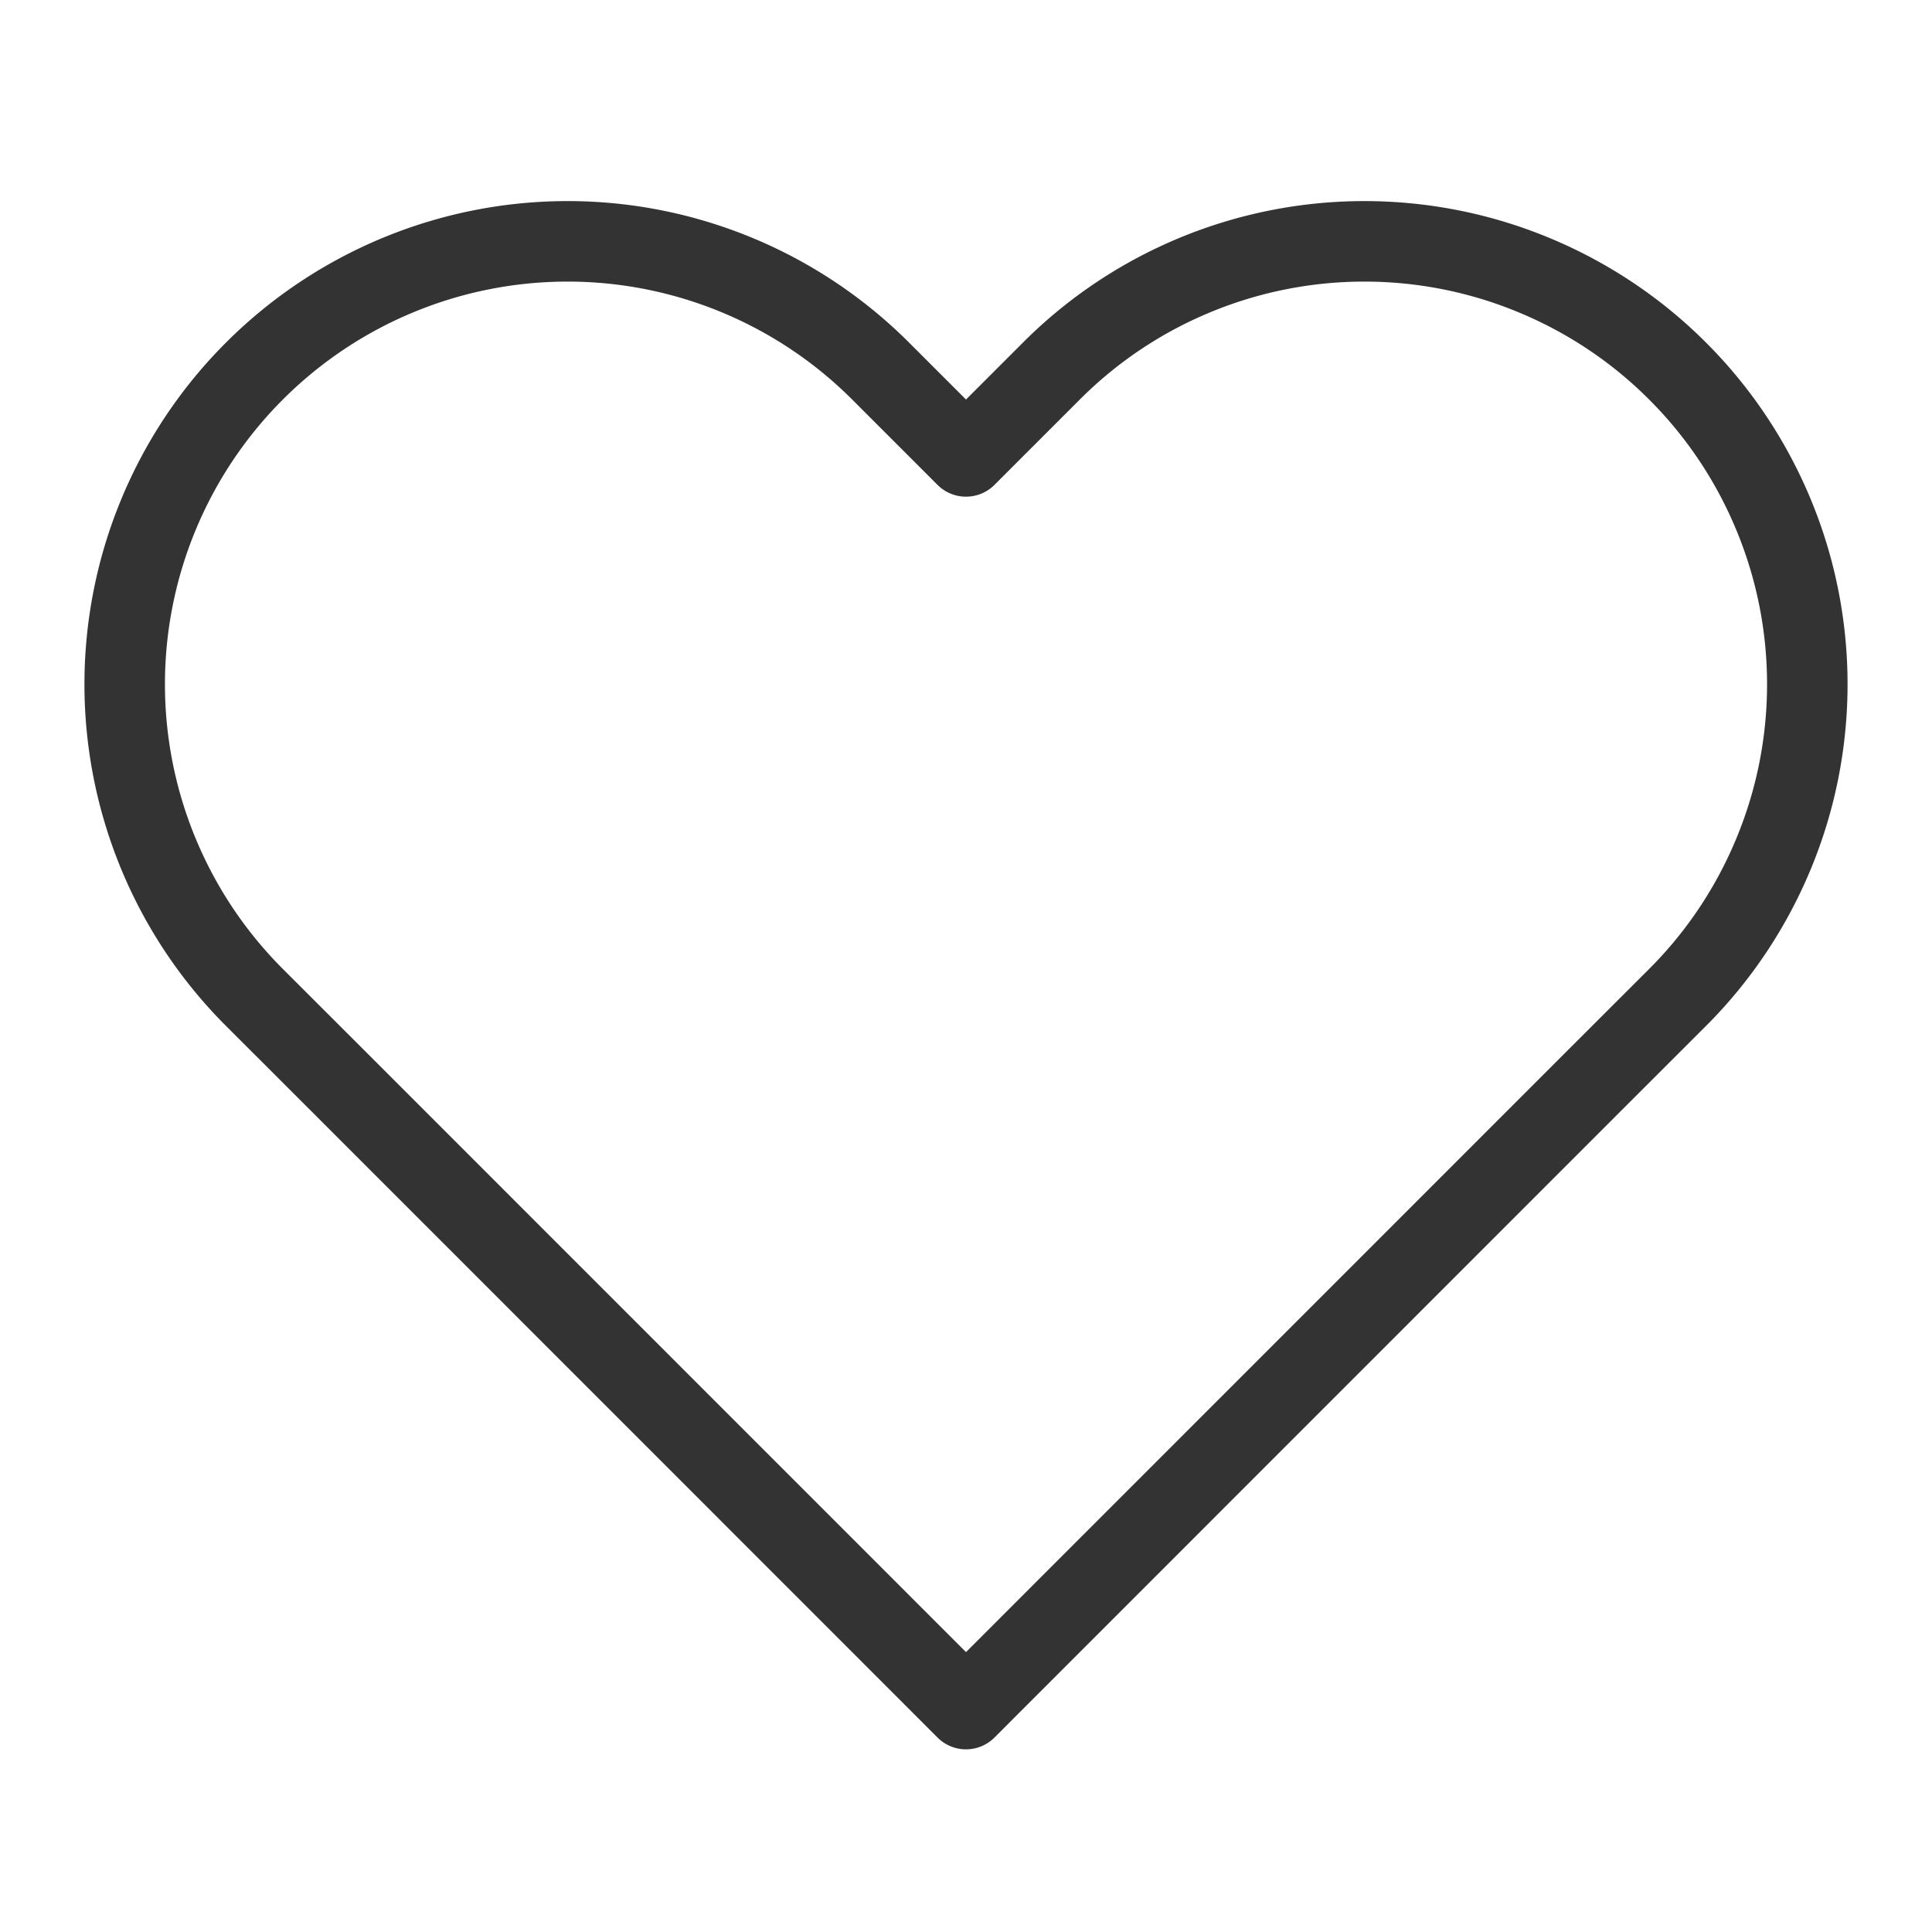 <?xml version="1.0" encoding="UTF-8" standalone="no"?>
<svg
   xmlns:dc="http://purl.org/dc/elements/1.1/"
   xmlns:cc="http://creativecommons.org/ns#"
   xmlns:rdf="http://www.w3.org/1999/02/22-rdf-syntax-ns#"
   xmlns:svg="http://www.w3.org/2000/svg"
   xmlns="http://www.w3.org/2000/svg"
   xmlns:sodipodi="http://sodipodi.sourceforge.net/DTD/sodipodi-0.dtd"
   xmlns:inkscape="http://www.inkscape.org/namespaces/inkscape"
   inkscape:version="1.0 (4035a4fb49, 2020-05-01)"
   sodipodi:docname="heart.svg"
   id="svg4"
   version="1.1"
   fill="none"
   viewBox="0 0 24 24"
   height="24"
   width="24">
  <defs
     id="defs8" />
  <sodipodi:namedview
     inkscape:current-layer="svg4"
     inkscape:window-maximized="0"
     inkscape:window-y="0"
     inkscape:window-x="0"
     inkscape:cy="12"
     inkscape:cx="12"
     inkscape:zoom="35.416667"
     showgrid="false"
     id="namedview6"
     inkscape:window-height="480"
     inkscape:window-width="687"
     inkscape:pageshadow="2"
     inkscape:pageopacity="0"
     guidetolerance="10"
     gridtolerance="10"
     objecttolerance="10"
     borderopacity="1"
     bordercolor="#666666"
     pagecolor="#ffffff" />
  <path
     id="path14"
     d="M 7.051 2.498 C 5.459 2.498 3.932 3.131 2.807 4.256 C 1.681 5.381 1.049 6.909 1.049 8.5 C 1.049 10.091 1.681 11.619 2.807 12.744 L 3.867 13.803 L 11.646 21.584 A 0.5 0.5 0 0 0 12.354 21.584 L 20.133 13.803 L 21.193 12.744 C 21.751 12.187 22.192 11.525 22.494 10.797 C 22.796 10.069 22.951 9.288 22.951 8.5 C 22.951 7.712 22.796 6.931 22.494 6.203 C 22.192 5.475 21.751 4.813 21.193 4.256 C 20.636 3.698 19.974 3.257 19.246 2.955 C 18.518 2.653 17.737 2.498 16.949 2.498 C 16.161 2.498 15.381 2.653 14.652 2.955 C 13.924 3.257 13.264 3.698 12.707 4.256 L 12 4.963 L 11.293 4.256 C 10.168 3.131 8.642 2.498 7.051 2.498 z M 7.051 3.498 C 8.377 3.498 9.648 4.025 10.586 4.963 L 11.646 6.023 A 0.5 0.5 0 0 0 12.354 6.023 L 13.414 4.963 C 13.878 4.498 14.428 4.13 15.035 3.879 C 15.642 3.627 16.292 3.498 16.949 3.498 C 17.606 3.498 18.256 3.627 18.863 3.879 C 19.47 4.13 20.022 4.498 20.486 4.963 C 20.951 5.427 21.319 5.979 21.57 6.586 C 21.822 7.193 21.951 7.843 21.951 8.5 C 21.951 9.157 21.822 9.807 21.57 10.414 C 21.319 11.021 20.951 11.573 20.486 12.037 L 19.426 13.096 L 12 20.523 L 4.574 13.096 L 3.514 12.037 C 2.576 11.099 2.049 9.827 2.049 8.5 C 2.049 7.173 2.576 5.901 3.514 4.963 C 4.452 4.025 5.724 3.498 7.051 3.498 z "
     style="color:#000000;font-style:normal;font-variant:normal;font-weight:normal;font-stretch:normal;font-size:medium;line-height:normal;font-family:sans-serif;font-variant-ligatures:normal;font-variant-position:normal;font-variant-caps:normal;font-variant-numeric:normal;font-variant-alternates:normal;font-variant-east-asian:normal;font-feature-settings:normal;font-variation-settings:normal;text-indent:0;text-align:start;text-decoration:none;text-decoration-line:none;text-decoration-style:solid;text-decoration-color:#000000;letter-spacing:normal;word-spacing:normal;text-transform:none;writing-mode:lr-tb;direction:ltr;text-orientation:mixed;dominant-baseline:auto;baseline-shift:baseline;text-anchor:start;white-space:normal;shape-padding:0;shape-margin:0;inline-size:0;clip-rule:nonzero;display:inline;overflow:visible;visibility:visible;isolation:auto;mix-blend-mode:normal;color-interpolation:sRGB;color-interpolation-filters:linearRGB;solid-color:#000000;solid-opacity:1;vector-effect:none;fill:#333333;fill-opacity:1;fill-rule:nonzero;stroke:none;stroke-width:1;stroke-linecap:round;stroke-linejoin:round;stroke-miterlimit:4;stroke-dasharray:none;stroke-dashoffset:0;stroke-opacity:1;color-rendering:auto;image-rendering:auto;shape-rendering:auto;text-rendering:auto;enable-background:accumulate;stop-color:#000000;stop-opacity:1;opacity:1" />
</svg>
